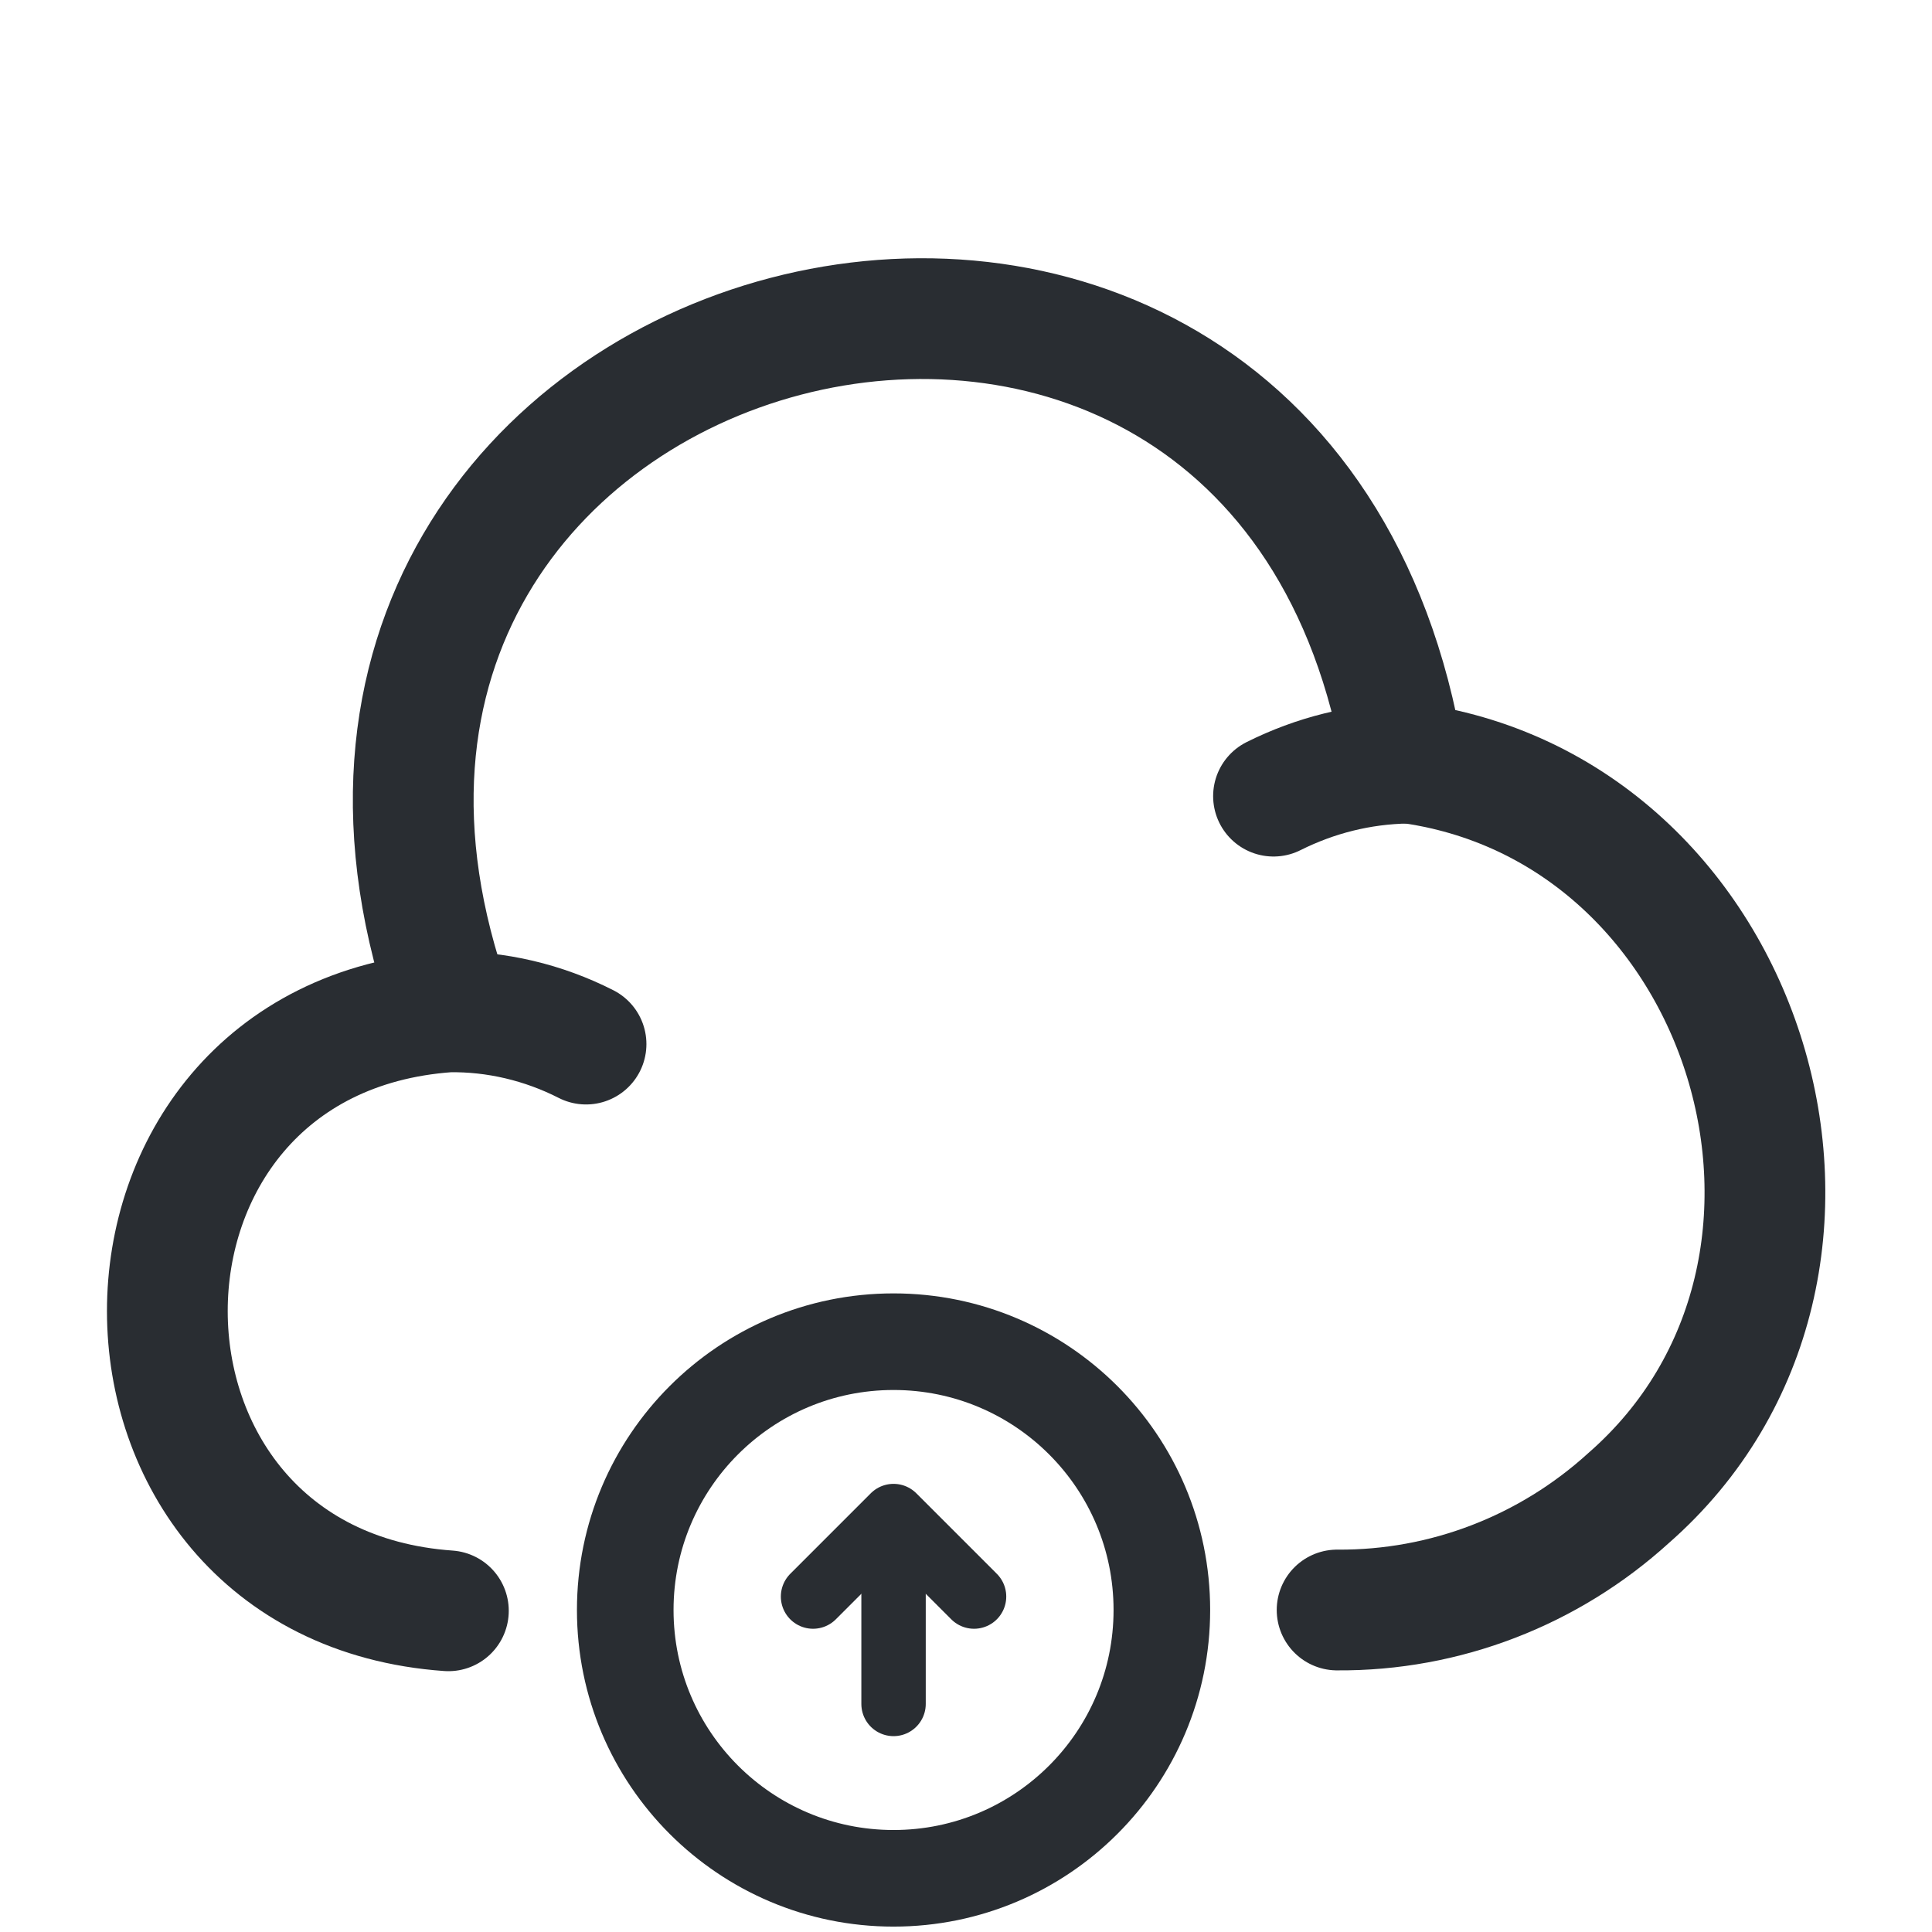 <svg width="24" height="24" viewBox="0 0 24 24" fill="none" xmlns="http://www.w3.org/2000/svg">
<path d="M16.61 20C17.95 20.01 19.24 19.51 20.23 18.61C23.5 15.75 21.75 10.01 17.44 9.47C15.9 0.13 2.43 3.67 5.62 12.56" stroke="#292D32" stroke-width="1.5" stroke-miterlimit="10" stroke-linecap="round" stroke-linejoin="round"/>
<path d="M7.28 12.97C6.75 12.7 6.16 12.56 5.57 12.57C0.91 12.9 0.92 19.68 5.57 20.01" stroke="#292D32" stroke-width="1.5" stroke-miterlimit="10" stroke-linecap="round" stroke-linejoin="round"/>
<path d="M15.82 9.89C16.34 9.63 16.9 9.49 17.48 9.48" stroke="#292D32" stroke-width="1.5" stroke-miterlimit="10" stroke-linecap="round" stroke-linejoin="round"/>
<path d="M11.1 23.333C12.941 23.333 14.433 21.841 14.433 20C14.433 18.159 12.941 16.667 11.1 16.667C9.259 16.667 7.767 18.159 7.767 20C7.767 21.841 9.259 23.333 11.1 23.333Z" stroke="#292D32" stroke-width="1.2" stroke-linecap="round" stroke-linejoin="round"/>
<path d="M11.1 21.167V19.167" stroke="#292D32" stroke-width="0.8" stroke-linecap="round" stroke-linejoin="round"/>
<path d="M10.1 19.833L11.1 18.833L12.1 19.833" stroke="#292D32" stroke-width="0.8" stroke-linecap="round" stroke-linejoin="round"/>
</svg>
